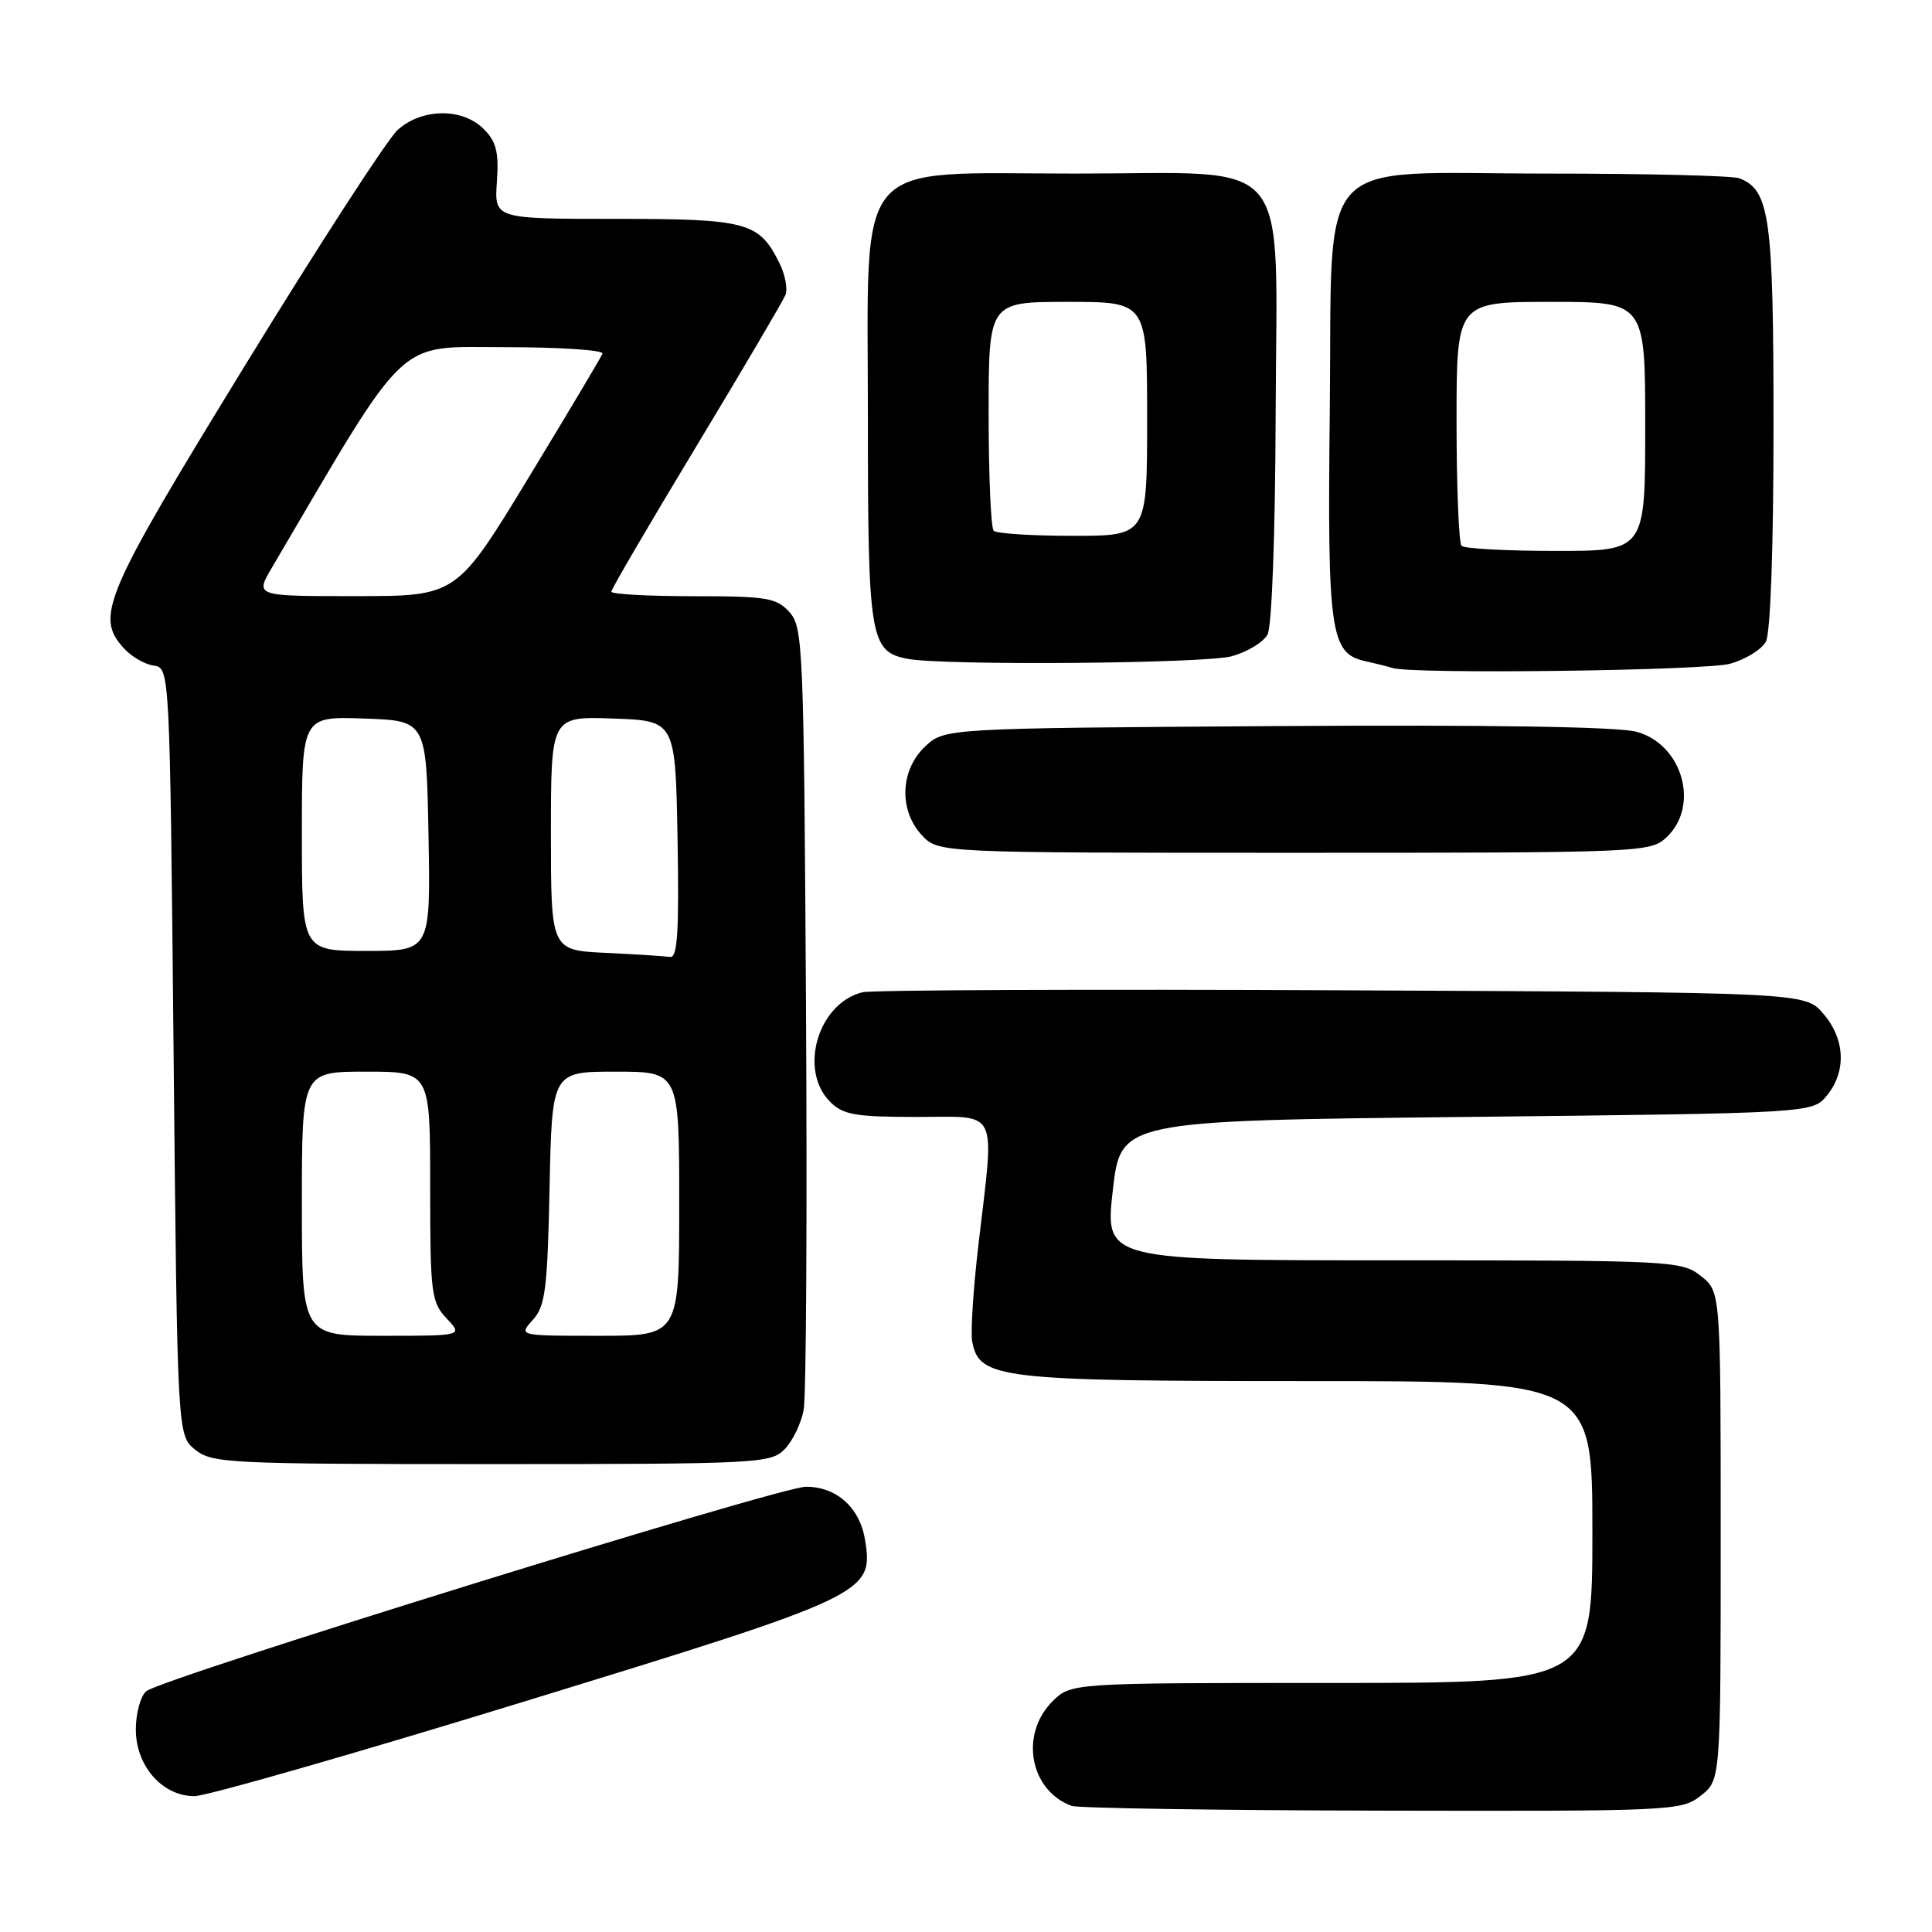 <?xml version="1.0" encoding="UTF-8" standalone="no"?>
<!DOCTYPE svg PUBLIC "-//W3C//DTD SVG 1.1//EN" "http://www.w3.org/Graphics/SVG/1.1/DTD/svg11.dtd" >
<svg xmlns="http://www.w3.org/2000/svg" xmlns:xlink="http://www.w3.org/1999/xlink" version="1.1" viewBox="0 0 256 256">
 <g >
 <path fill="currentColor"
d=" M 225.37 237.93 C 228.00 235.85 228.00 235.85 228.00 203.50 C 228.00 171.15 228.00 171.15 225.37 169.07 C 222.80 167.06 221.66 167.00 184.57 167.00 C 146.40 167.00 146.40 167.00 147.45 157.75 C 148.50 148.50 148.50 148.50 194.34 148.00 C 240.18 147.50 240.18 147.50 242.09 145.14 C 244.69 141.93 244.49 137.68 241.59 134.31 C 239.17 131.50 239.17 131.50 177.84 131.22 C 144.10 131.06 115.50 131.18 114.28 131.48 C 108.39 132.93 105.78 141.78 110.00 146.00 C 111.72 147.72 113.33 148.00 121.50 148.00 C 132.51 148.00 131.80 146.51 129.64 165.00 C 128.96 170.78 128.60 176.50 128.82 177.73 C 129.72 182.69 132.30 183.00 173.15 183.00 C 211.00 183.00 211.00 183.00 211.00 203.00 C 211.00 223.00 211.00 223.00 176.45 223.00 C 141.91 223.00 141.91 223.00 139.45 225.45 C 135.09 229.82 136.45 237.25 142.00 239.29 C 142.82 239.59 161.33 239.88 183.12 239.92 C 221.74 240.00 222.80 239.95 225.37 237.93 Z  M 69.57 225.43 C 114.94 211.50 115.76 211.12 114.63 204.08 C 113.95 199.78 110.86 197.00 106.79 197.00 C 103.32 197.00 21.46 222.38 19.39 224.09 C 18.62 224.73 18.00 227.01 18.00 229.17 C 18.00 234.01 21.51 238.00 25.77 238.00 C 27.35 238.00 47.05 232.35 69.57 225.43 Z  M 103.94 192.06 C 105.01 190.99 106.16 188.62 106.49 186.81 C 106.83 184.99 106.96 160.93 106.80 133.35 C 106.51 85.68 106.41 83.10 104.60 81.10 C 102.88 79.21 101.60 79.00 91.85 79.00 C 85.88 79.00 81.00 78.73 81.00 78.40 C 81.00 78.07 86.06 69.42 92.25 59.17 C 98.44 48.91 103.76 39.87 104.08 39.08 C 104.40 38.28 104.03 36.36 103.26 34.82 C 100.57 29.42 98.99 29.00 81.53 29.00 C 65.50 29.00 65.50 29.00 65.84 24.09 C 66.11 20.15 65.77 18.77 64.09 17.09 C 61.25 14.25 55.85 14.33 52.66 17.25 C 51.31 18.49 42.20 32.55 32.42 48.50 C 13.74 78.96 12.58 81.67 16.40 85.89 C 17.40 86.99 19.17 88.03 20.35 88.19 C 22.50 88.50 22.50 88.50 23.00 139.34 C 23.50 190.18 23.50 190.18 25.86 192.09 C 28.09 193.89 30.28 194.00 65.11 194.00 C 100.31 194.00 102.09 193.91 103.94 192.06 Z  M 220.81 110.96 C 225.27 106.80 222.95 98.60 216.83 96.96 C 214.38 96.29 197.12 96.03 169.08 96.21 C 125.16 96.50 125.16 96.50 122.58 98.92 C 119.26 102.04 119.08 107.39 122.17 110.69 C 124.35 113.00 124.35 113.00 171.49 113.00 C 217.54 113.00 218.67 112.95 220.81 110.96 Z  M 229.24 87.95 C 231.29 87.38 233.43 86.06 233.99 85.02 C 234.60 83.88 235.00 72.55 235.00 56.52 C 235.00 28.71 234.51 25.18 230.46 23.62 C 229.56 23.28 218.15 23.00 205.09 23.00 C 173.60 23.00 176.59 19.71 176.20 54.76 C 175.88 83.75 176.28 86.59 180.88 87.60 C 182.32 87.92 183.95 88.33 184.50 88.51 C 187.04 89.36 225.92 88.87 229.24 87.95 Z  M 163.24 86.95 C 165.29 86.38 167.42 85.08 167.96 84.07 C 168.53 83.00 168.98 70.74 169.03 54.87 C 169.14 19.81 171.79 23.00 142.52 23.00 C 112.67 23.00 115.00 20.26 115.00 55.37 C 115.00 84.62 115.28 86.34 120.26 87.30 C 125.02 88.21 159.69 87.94 163.24 86.95 Z  M 40.00 159.50 C 40.00 142.00 40.00 142.00 48.50 142.00 C 57.00 142.00 57.00 142.00 57.00 157.19 C 57.00 171.40 57.14 172.52 59.17 174.69 C 61.35 177.00 61.35 177.00 50.67 177.00 C 40.00 177.00 40.00 177.00 40.00 159.50 Z  M 70.60 174.90 C 72.26 173.06 72.54 170.86 72.82 157.40 C 73.14 142.00 73.14 142.00 81.57 142.00 C 90.00 142.00 90.00 142.00 90.00 159.50 C 90.00 177.00 90.00 177.00 79.35 177.00 C 68.69 177.00 68.69 177.00 70.60 174.90 Z  M 80.25 126.26 C 73.00 125.91 73.00 125.91 73.00 110.42 C 73.00 94.92 73.00 94.92 81.25 95.21 C 89.50 95.50 89.50 95.50 89.78 111.25 C 89.99 123.57 89.77 126.96 88.78 126.80 C 88.07 126.69 84.24 126.45 80.25 126.26 Z  M 40.00 110.46 C 40.00 94.92 40.00 94.92 48.25 95.21 C 56.50 95.50 56.50 95.50 56.78 110.75 C 57.05 126.00 57.05 126.00 48.53 126.00 C 40.00 126.00 40.00 126.00 40.00 110.46 Z  M 36.01 75.25 C 54.33 44.07 52.30 46.00 66.83 46.00 C 74.16 46.00 80.02 46.39 79.83 46.86 C 79.65 47.34 75.22 54.76 70.00 63.36 C 60.50 78.99 60.50 78.99 47.15 78.99 C 33.80 79.00 33.80 79.00 36.01 75.25 Z  M 193.67 72.33 C 193.30 71.97 193.00 64.54 193.00 55.83 C 193.00 40.00 193.00 40.00 205.50 40.00 C 218.00 40.00 218.00 40.00 218.00 56.50 C 218.00 73.00 218.00 73.00 206.17 73.00 C 199.66 73.00 194.03 72.70 193.67 72.33 Z  M 131.67 70.33 C 131.30 69.97 131.00 62.99 131.00 54.83 C 131.00 40.00 131.00 40.00 141.50 40.00 C 152.00 40.00 152.00 40.00 152.00 55.50 C 152.00 71.00 152.00 71.00 142.17 71.00 C 136.76 71.00 132.03 70.70 131.67 70.33 Z "/>
</g>
</svg>